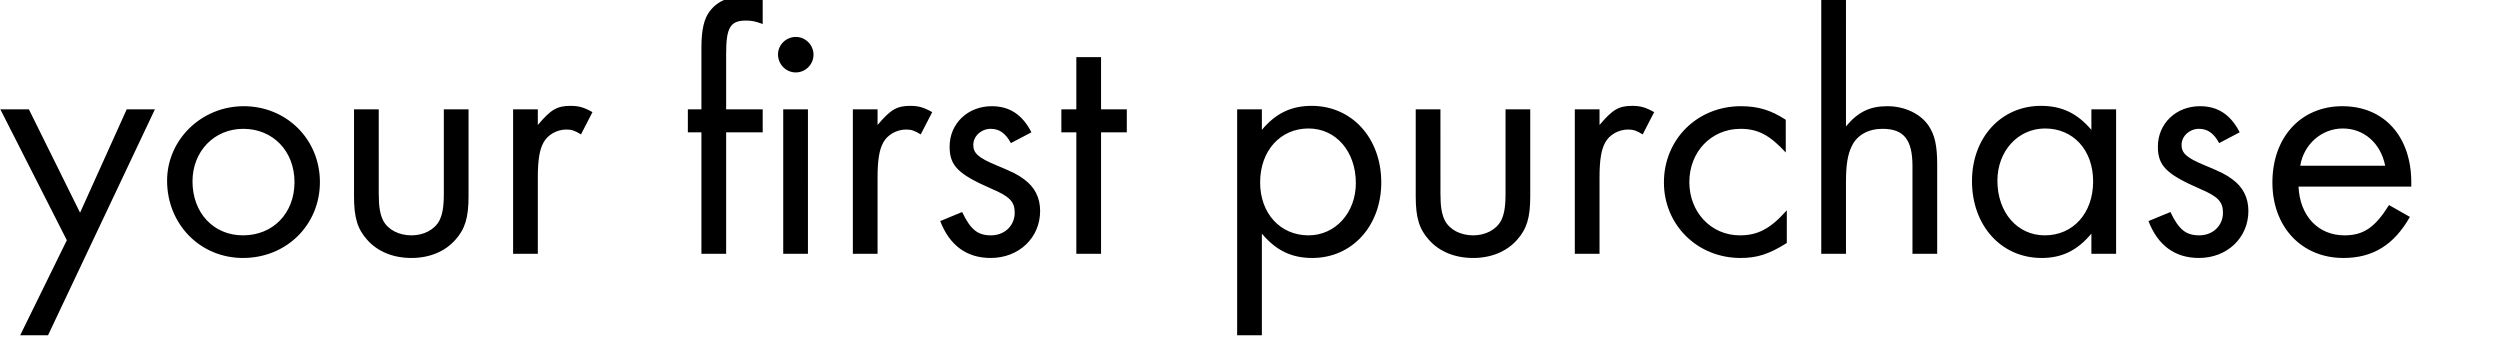 <svg width="158" height="22" xmlns="http://www.w3.org/2000/svg"><path d="M4.224 15.182l-2.948 6.006h1.76L9.79 6.91H8.008L5.06 13.444 1.826 6.91H.022zM15.4 6.712c-2.662 0-4.84 2.112-4.84 4.708 0 2.75 2.09 4.884 4.796 4.884 2.75 0 4.862-2.09 4.862-4.796 0-2.706-2.112-4.796-4.818-4.796zm-.022 1.43c1.87 0 3.234 1.408 3.234 3.366 0 1.98-1.364 3.366-3.256 3.366-1.87 0-3.19-1.43-3.19-3.41 0-1.892 1.364-3.322 3.212-3.322zm8.558-1.232h-1.562v5.5c0 1.342.22 2.068.836 2.75.66.748 1.65 1.144 2.794 1.144 1.122 0 2.112-.396 2.772-1.144.616-.682.836-1.408.836-2.75v-5.5H28.05v5.324c0 .858-.088 1.32-.286 1.716-.308.572-.99.924-1.76.924-.792 0-1.474-.352-1.782-.924-.198-.396-.286-.858-.286-1.716zm8.492 0v9.13h1.562v-4.818c0-1.1.11-1.76.352-2.2.264-.506.858-.836 1.452-.836.33 0 .528.066.924.308l.726-1.408c-.55-.308-.88-.396-1.386-.396-.858 0-1.254.242-2.068 1.21v-.99zm13.464 1.452h2.31V6.91h-2.31V3.39c0-1.65.264-2.09 1.254-2.09.352 0 .594.044 1.056.22V-.064c-.506-.154-.748-.198-1.144-.198-.946 0-1.716.33-2.2.968-.374.484-.528 1.21-.528 2.31V6.91h-.858v1.452h.858v7.678h1.562zm5.17-1.452H49.5v9.13h1.562zm-.77-4.576c-.616 0-1.122.506-1.122 1.1 0 .638.506 1.144 1.122 1.144.616 0 1.122-.506 1.122-1.122 0-.616-.506-1.122-1.122-1.122zM53.9 6.91v9.13h1.562v-4.818c0-1.1.11-1.76.352-2.2.264-.506.858-.836 1.452-.836.33 0 .528.066.924.308l.726-1.408c-.55-.308-.88-.396-1.386-.396-.858 0-1.254.242-2.068 1.21v-.99zm11.286 1.452c-.572-1.122-1.386-1.65-2.508-1.65-1.518 0-2.662 1.1-2.662 2.552 0 1.21.528 1.738 2.64 2.662 1.144.484 1.474.814 1.474 1.518 0 .814-.638 1.43-1.496 1.43s-1.298-.374-1.826-1.474l-1.386.572c.594 1.54 1.672 2.332 3.19 2.332 1.782 0 3.124-1.276 3.124-2.97 0-.858-.352-1.518-1.012-2.002-.418-.308-.682-.44-1.738-.88-1.166-.484-1.474-.77-1.474-1.298 0-.55.506-1.012 1.1-1.012.55 0 .946.286 1.276.902zm4.4 0h1.628V6.91h-1.628v-3.3h-1.562v3.3h-.946v1.452h.946v7.678h1.562zM79.75 21.188v-6.424c.902 1.078 1.892 1.54 3.19 1.54 2.508 0 4.356-2.024 4.356-4.774 0-2.794-1.848-4.84-4.4-4.84-1.276 0-2.266.462-3.146 1.518V6.91h-1.562v14.278zM82.698 8.12c1.738 0 2.992 1.452 2.992 3.454 0 1.87-1.298 3.3-2.992 3.3-1.782 0-3.058-1.386-3.058-3.344 0-2.002 1.276-3.41 3.058-3.41zm8.338-1.21h-1.562v5.5c0 1.342.22 2.068.836 2.75.66.748 1.65 1.144 2.794 1.144 1.122 0 2.112-.396 2.772-1.144.616-.682.836-1.408.836-2.75v-5.5H95.15v5.324c0 .858-.088 1.32-.286 1.716-.308.572-.99.924-1.76.924-.792 0-1.474-.352-1.782-.924-.198-.396-.286-.858-.286-1.716zm8.492 0v9.13h1.562v-4.818c0-1.1.11-1.76.352-2.2.264-.506.858-.836 1.452-.836.33 0 .528.066.924.308l.726-1.408c-.55-.308-.88-.396-1.386-.396-.858 0-1.254.242-2.068 1.21v-.99zm13.332.66c-.946-.616-1.76-.858-2.838-.858-2.75 0-4.862 2.09-4.862 4.818 0 2.684 2.112 4.774 4.84 4.774 1.056 0 1.804-.242 2.926-.946V13.29c-1.034 1.166-1.826 1.584-2.97 1.584-1.804 0-3.19-1.452-3.19-3.366 0-1.914 1.386-3.366 3.234-3.366 1.1 0 1.848.396 2.86 1.496zm2.244-7.568V16.04h1.562v-4.554c0-1.078.11-1.738.374-2.266.33-.682 1.034-1.078 1.936-1.078 1.342 0 1.892.682 1.892 2.354v5.544h1.562v-5.654c0-1.188-.154-1.848-.528-2.42-.506-.77-1.518-1.254-2.618-1.254-1.1 0-1.848.352-2.618 1.276V.002zm17.072 6.908v1.298c-.902-1.056-1.87-1.518-3.19-1.518-2.508 0-4.356 2.002-4.356 4.752 0 2.816 1.848 4.862 4.4 4.862 1.298 0 2.266-.484 3.146-1.54v1.276h1.562V6.91zm-2.926 1.21c1.782 0 3.036 1.364 3.036 3.344 0 2.002-1.254 3.41-3.058 3.41-1.738 0-2.992-1.452-2.992-3.454 0-1.87 1.298-3.3 3.014-3.3zm12.298.242c-.572-1.122-1.386-1.65-2.508-1.65-1.518 0-2.662 1.1-2.662 2.552 0 1.21.528 1.738 2.64 2.662 1.144.484 1.474.814 1.474 1.518 0 .814-.638 1.43-1.496 1.43s-1.298-.374-1.826-1.474l-1.386.572c.594 1.54 1.672 2.332 3.19 2.332 1.782 0 3.124-1.276 3.124-2.97 0-.858-.352-1.518-1.012-2.002-.418-.308-.682-.44-1.738-.88-1.166-.484-1.474-.77-1.474-1.298 0-.55.506-1.012 1.1-1.012.55 0 .946.286 1.276.902zm10.846 3.432v-.264c0-2.904-1.716-4.818-4.356-4.818-2.618 0-4.422 1.958-4.422 4.818 0 2.816 1.848 4.774 4.488 4.774 1.848 0 3.19-.814 4.202-2.596l-1.32-.748c-.88 1.408-1.606 1.914-2.816 1.914-1.65 0-2.816-1.21-2.904-3.08zm-7.018-1.32c.22-1.364 1.364-2.354 2.684-2.354 1.342 0 2.398.924 2.684 2.354z"/></svg>